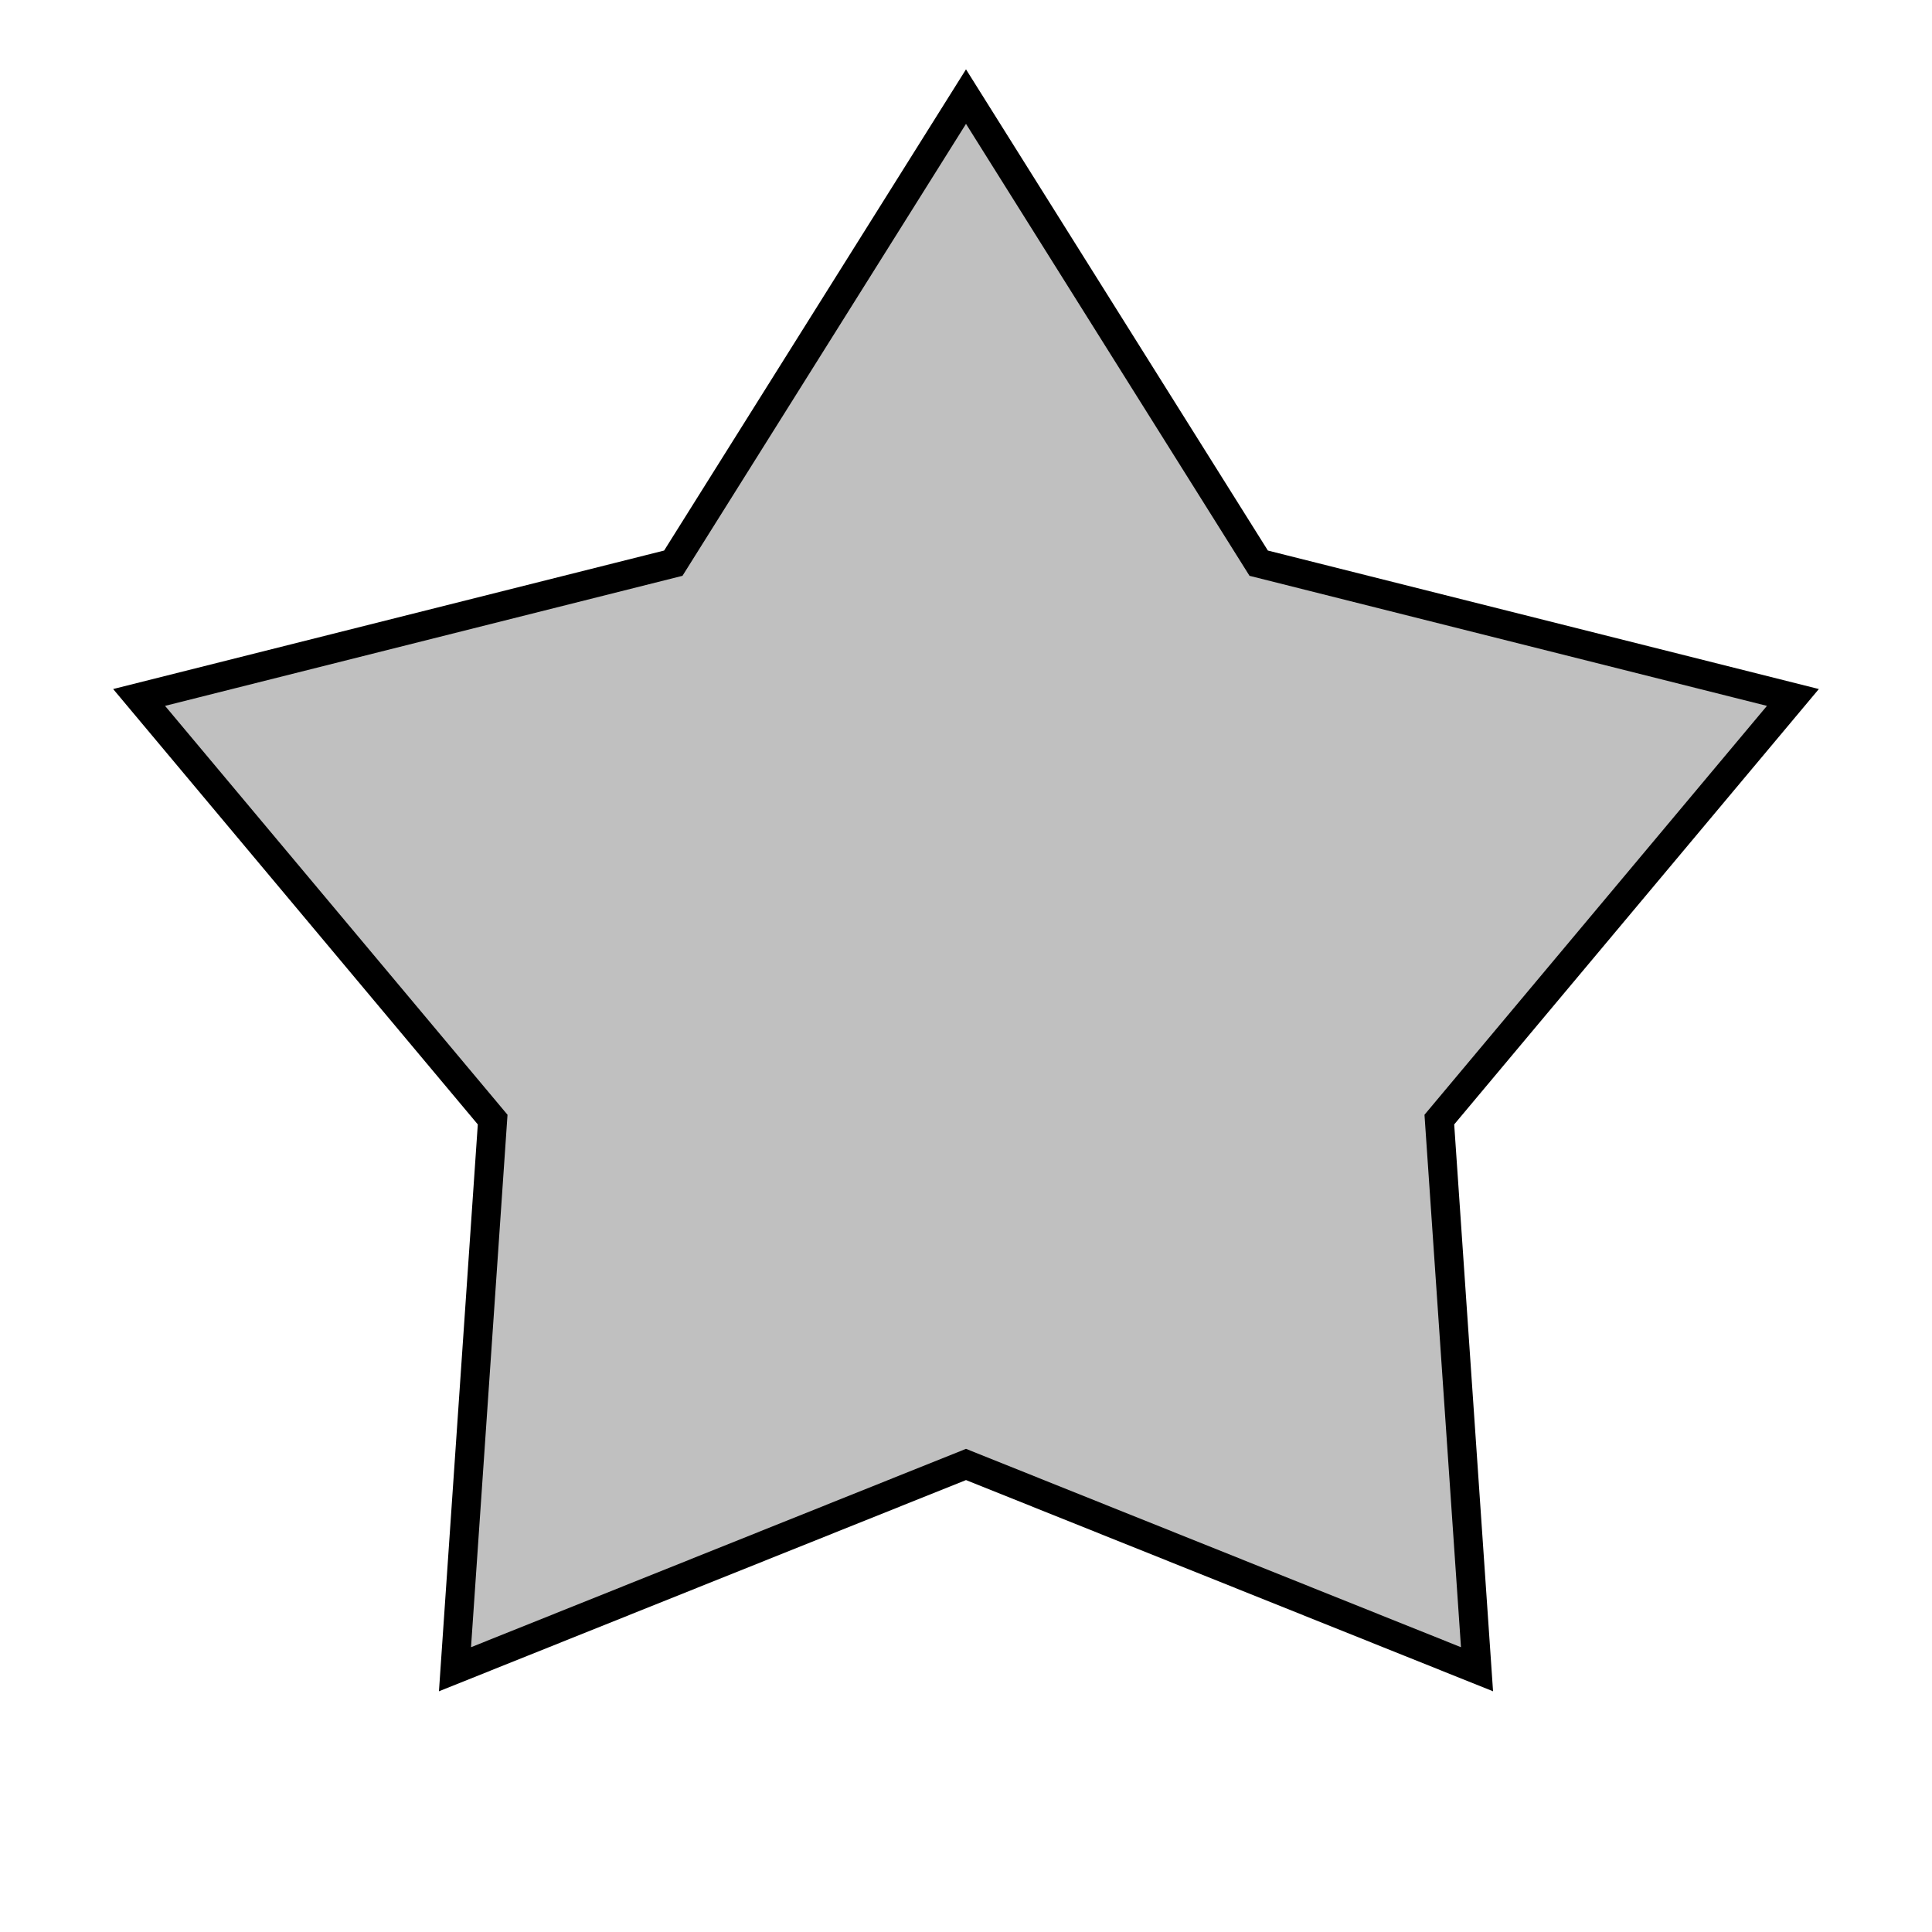 <?xml version="1.0" encoding="UTF-8"?>
<!DOCTYPE svg PUBLIC "-//W3C//DTD SVG 1.1//EN"
    "http://www.w3.org/Graphics/SVG/1.1/DTD/svg11.dtd">

<svg viewBox="-1 -1 2 2" height="100px" width="100px" xmlns="http://www.w3.org/2000/svg" xmlns:xlink="http://www.w3.org/1999/xlink">
    <path class="HaskellSvgIcons__starOutline" d="M 0.0,-0.9 L 0.303,-0.417 L 0.856,-0.278 L 0.49,0.159 L 0.529,0.728 L -4.507991e-8,0.516 L -0.529,0.728 L -0.49,0.159 L -0.856,-0.278 L -0.303,-0.417 Z" fill="silver" stroke="black" stroke-width="0.03" />
</svg>

